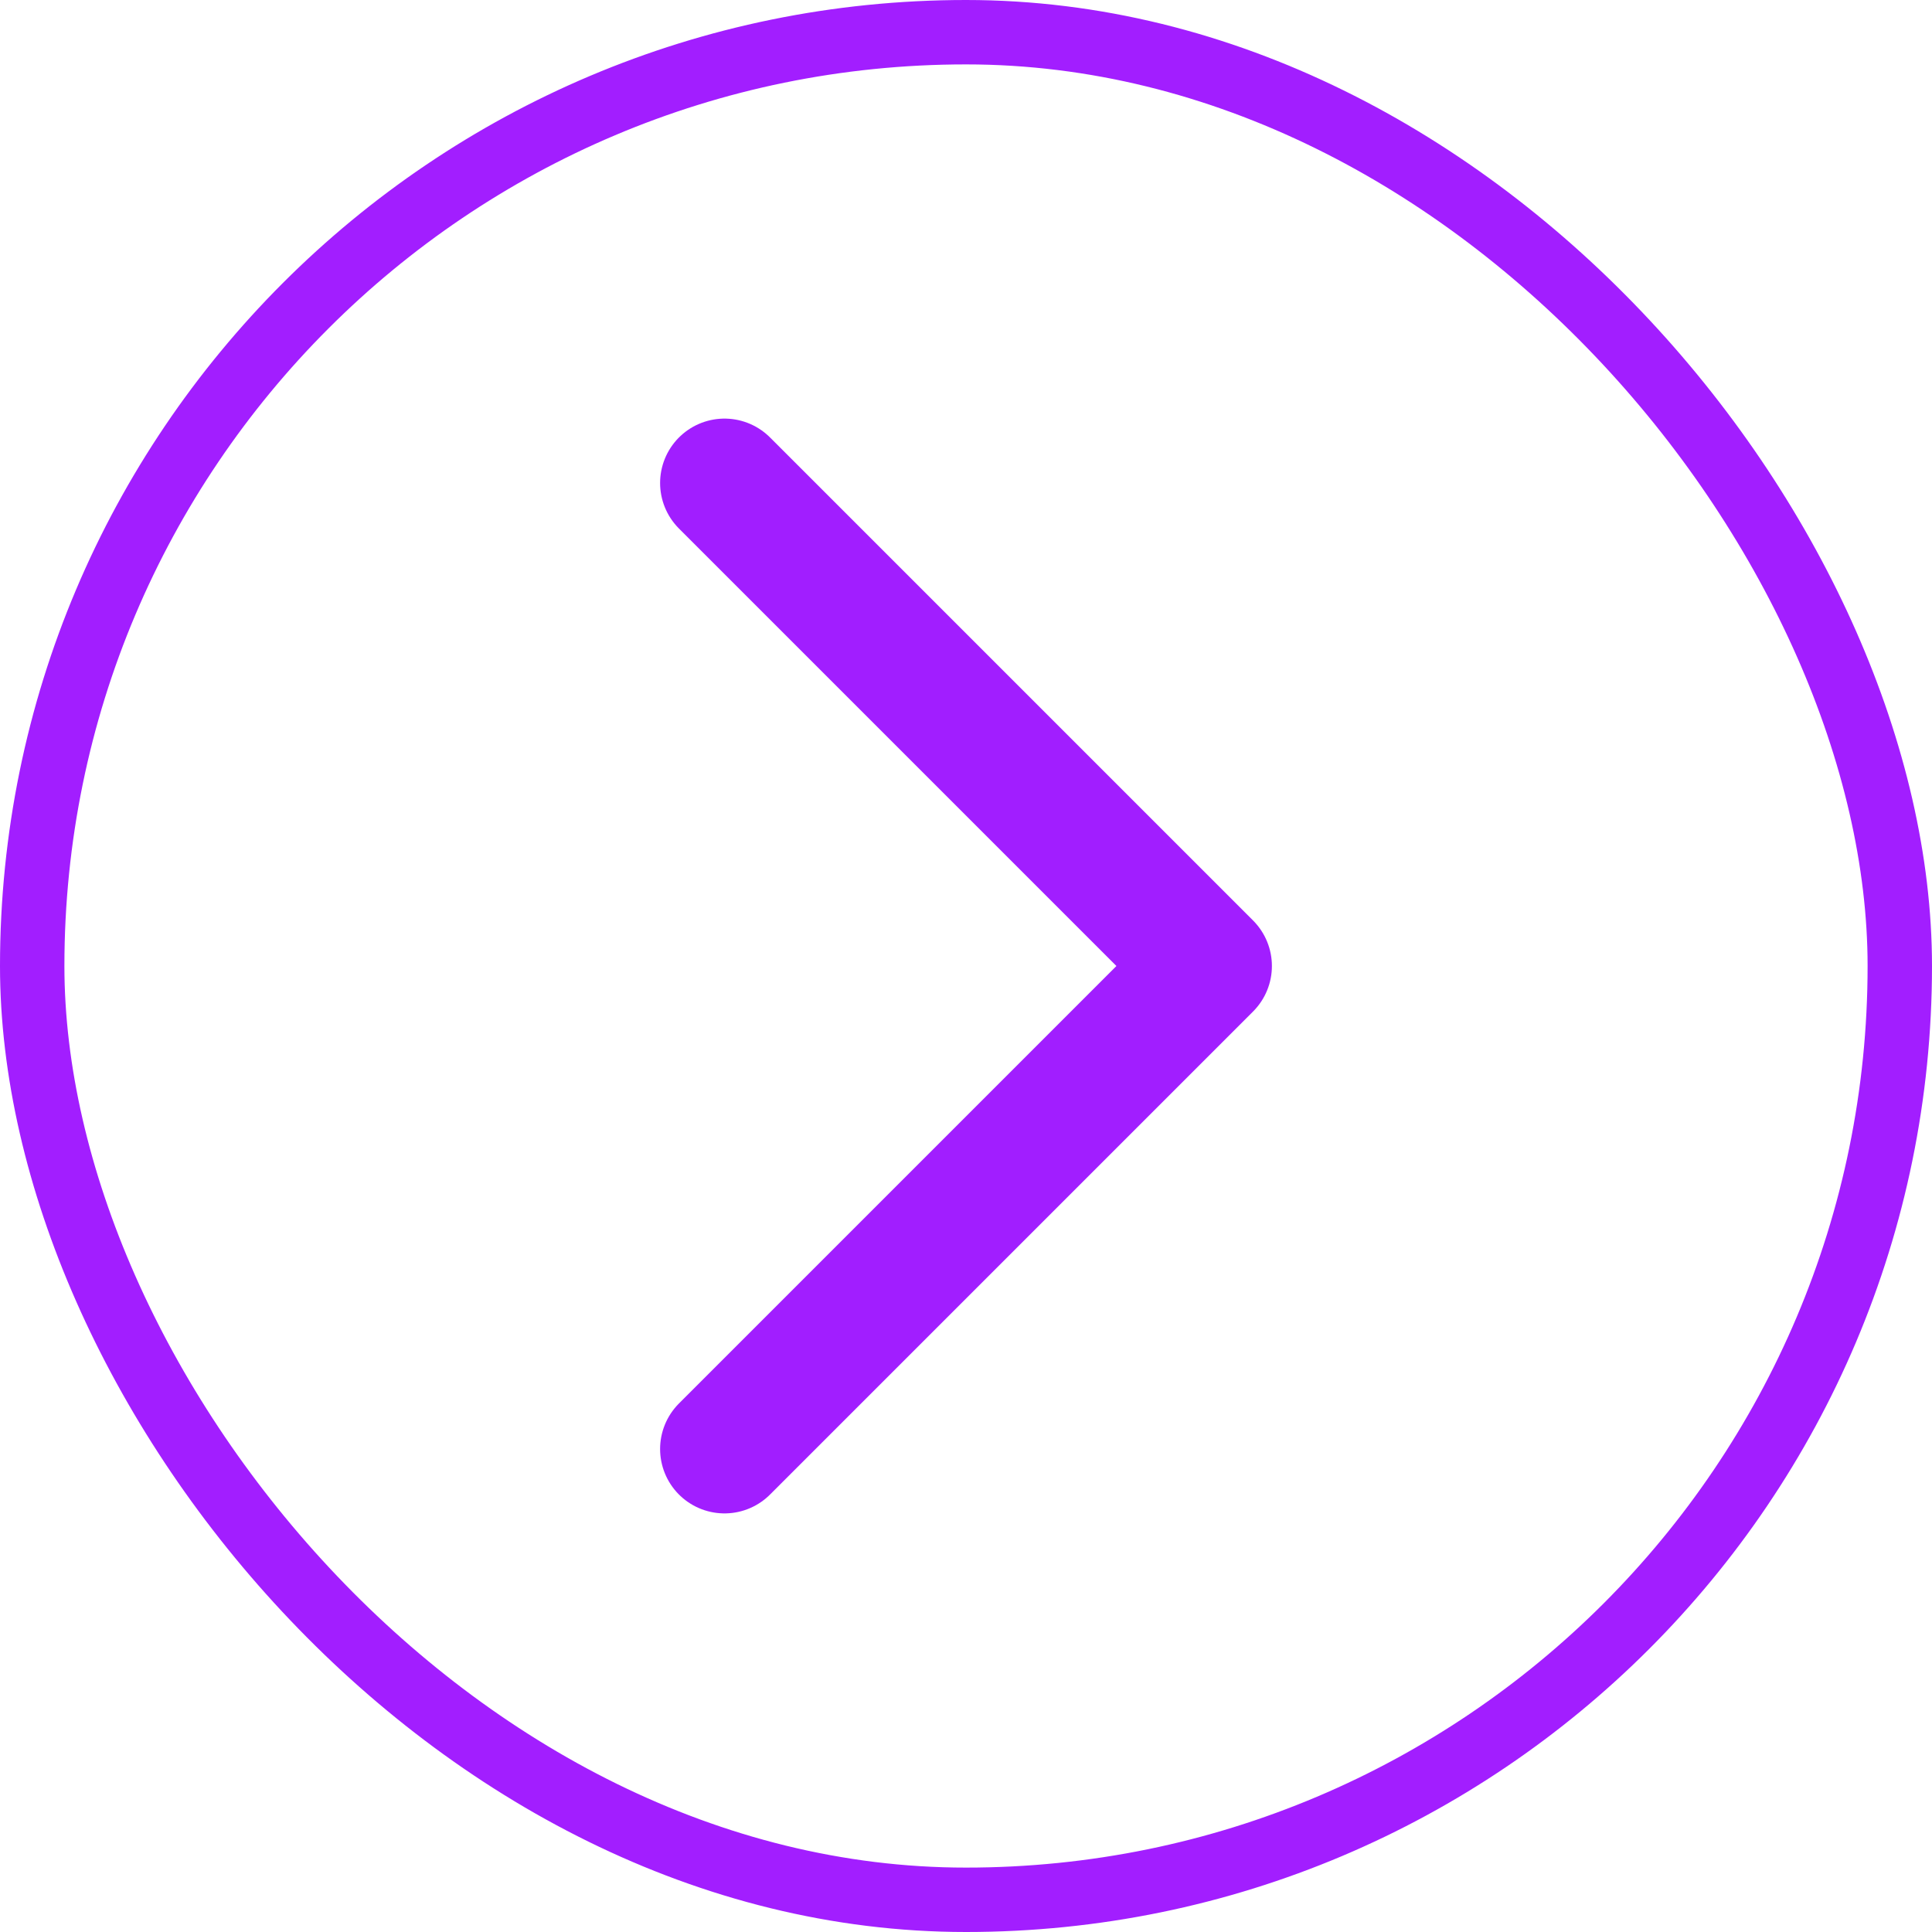 <svg width="30" height="30" viewBox="0 0 30 30" fill="none" xmlns="http://www.w3.org/2000/svg">
<g id="chevron-right">
<path id="Vector" d="M11.25 22.5L18.75 15L11.25 7.5" stroke="#A11EFF" stroke-width="2" stroke-linecap="round" stroke-linejoin="round"/>
<rect x="0.5" y="0.5" width="29" height="29" rx="14.5" stroke="#A21EFF"/>
</g>
</svg>

